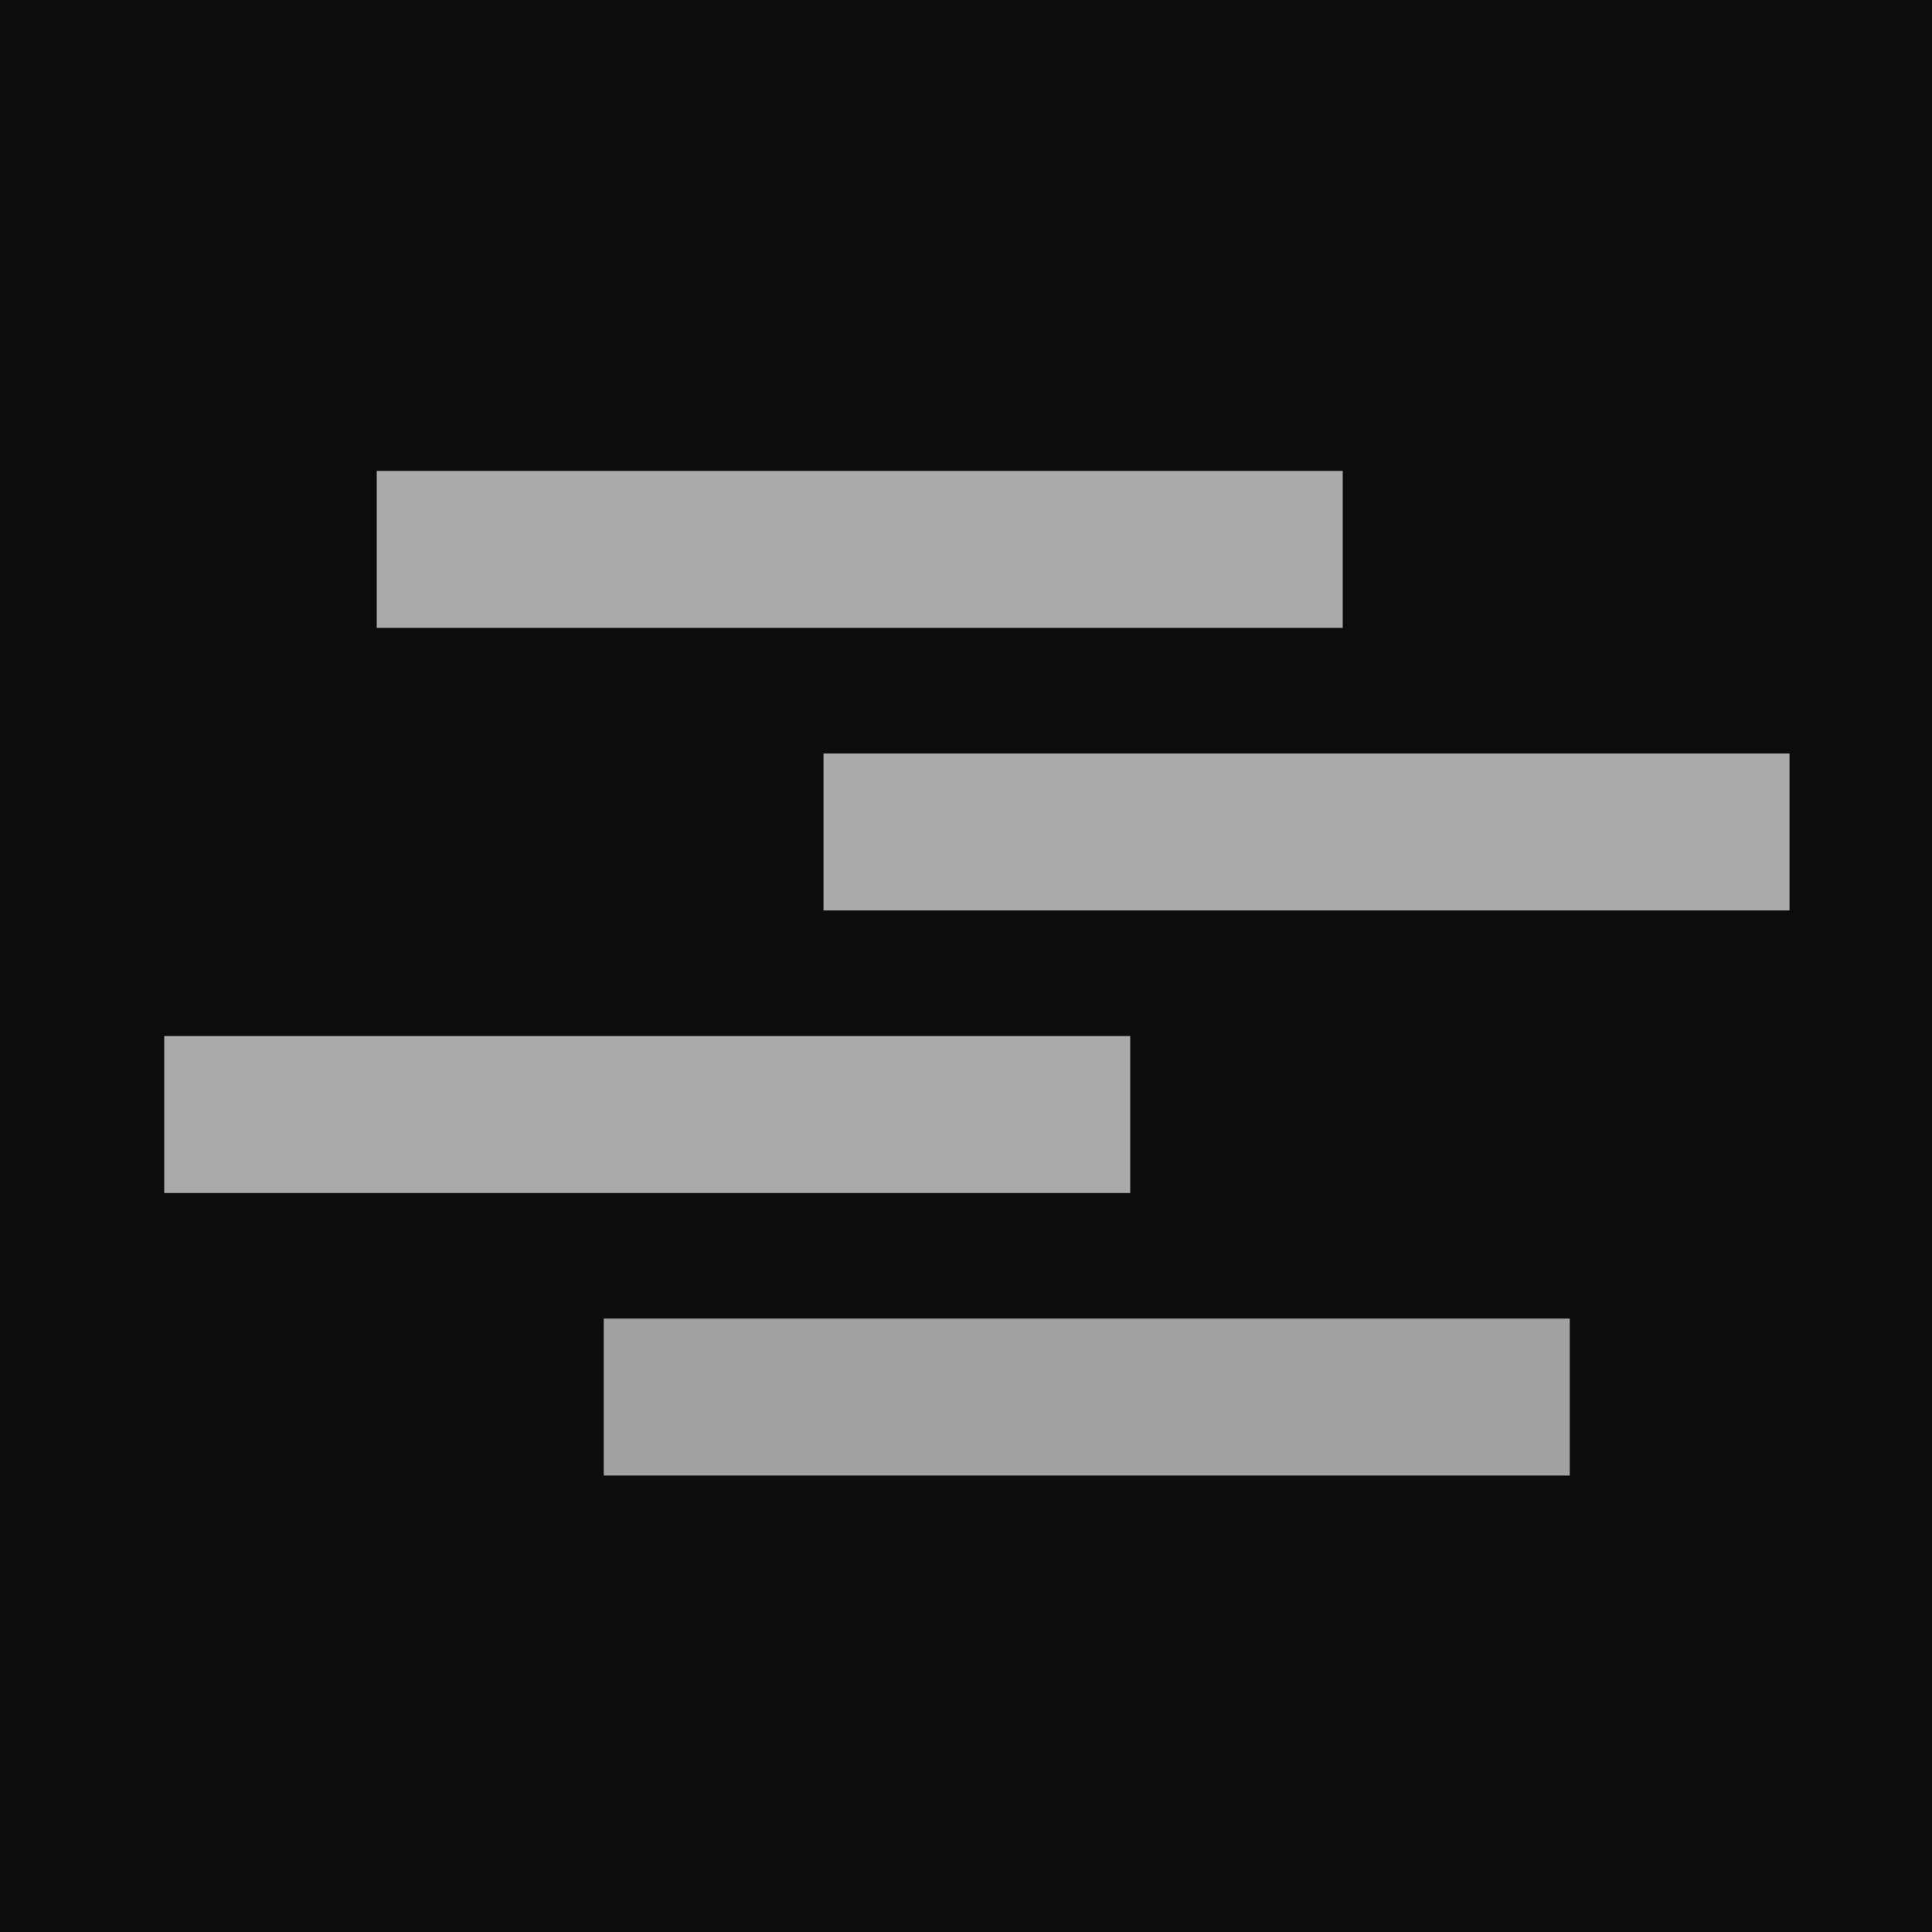 <svg xmlns="http://www.w3.org/2000/svg" viewBox="0 0 600 600"><defs><style>.cls-1{fill:#0c0c0c;}.cls-2{fill:#aaa;}.cls-3{fill:#a3a2a2;}</style></defs><g id="container"><rect class="cls-1" width="600" height="600"/></g><g id="split_1" data-name="split 1"><rect class="cls-2" x="117" y="146.25" width="300" height="48.75"/></g><g id="split_2" data-name="split 2"><rect class="cls-2" x="255.75" y="234" width="300" height="48.75"/></g><g id="split_3" data-name="split 3"><rect class="cls-2" x="51" y="321.75" width="300" height="48.75"/></g><g id="split_4" data-name="split 4"><rect class="cls-3" x="187.5" y="409.5" width="300" height="48.75"/></g></svg>